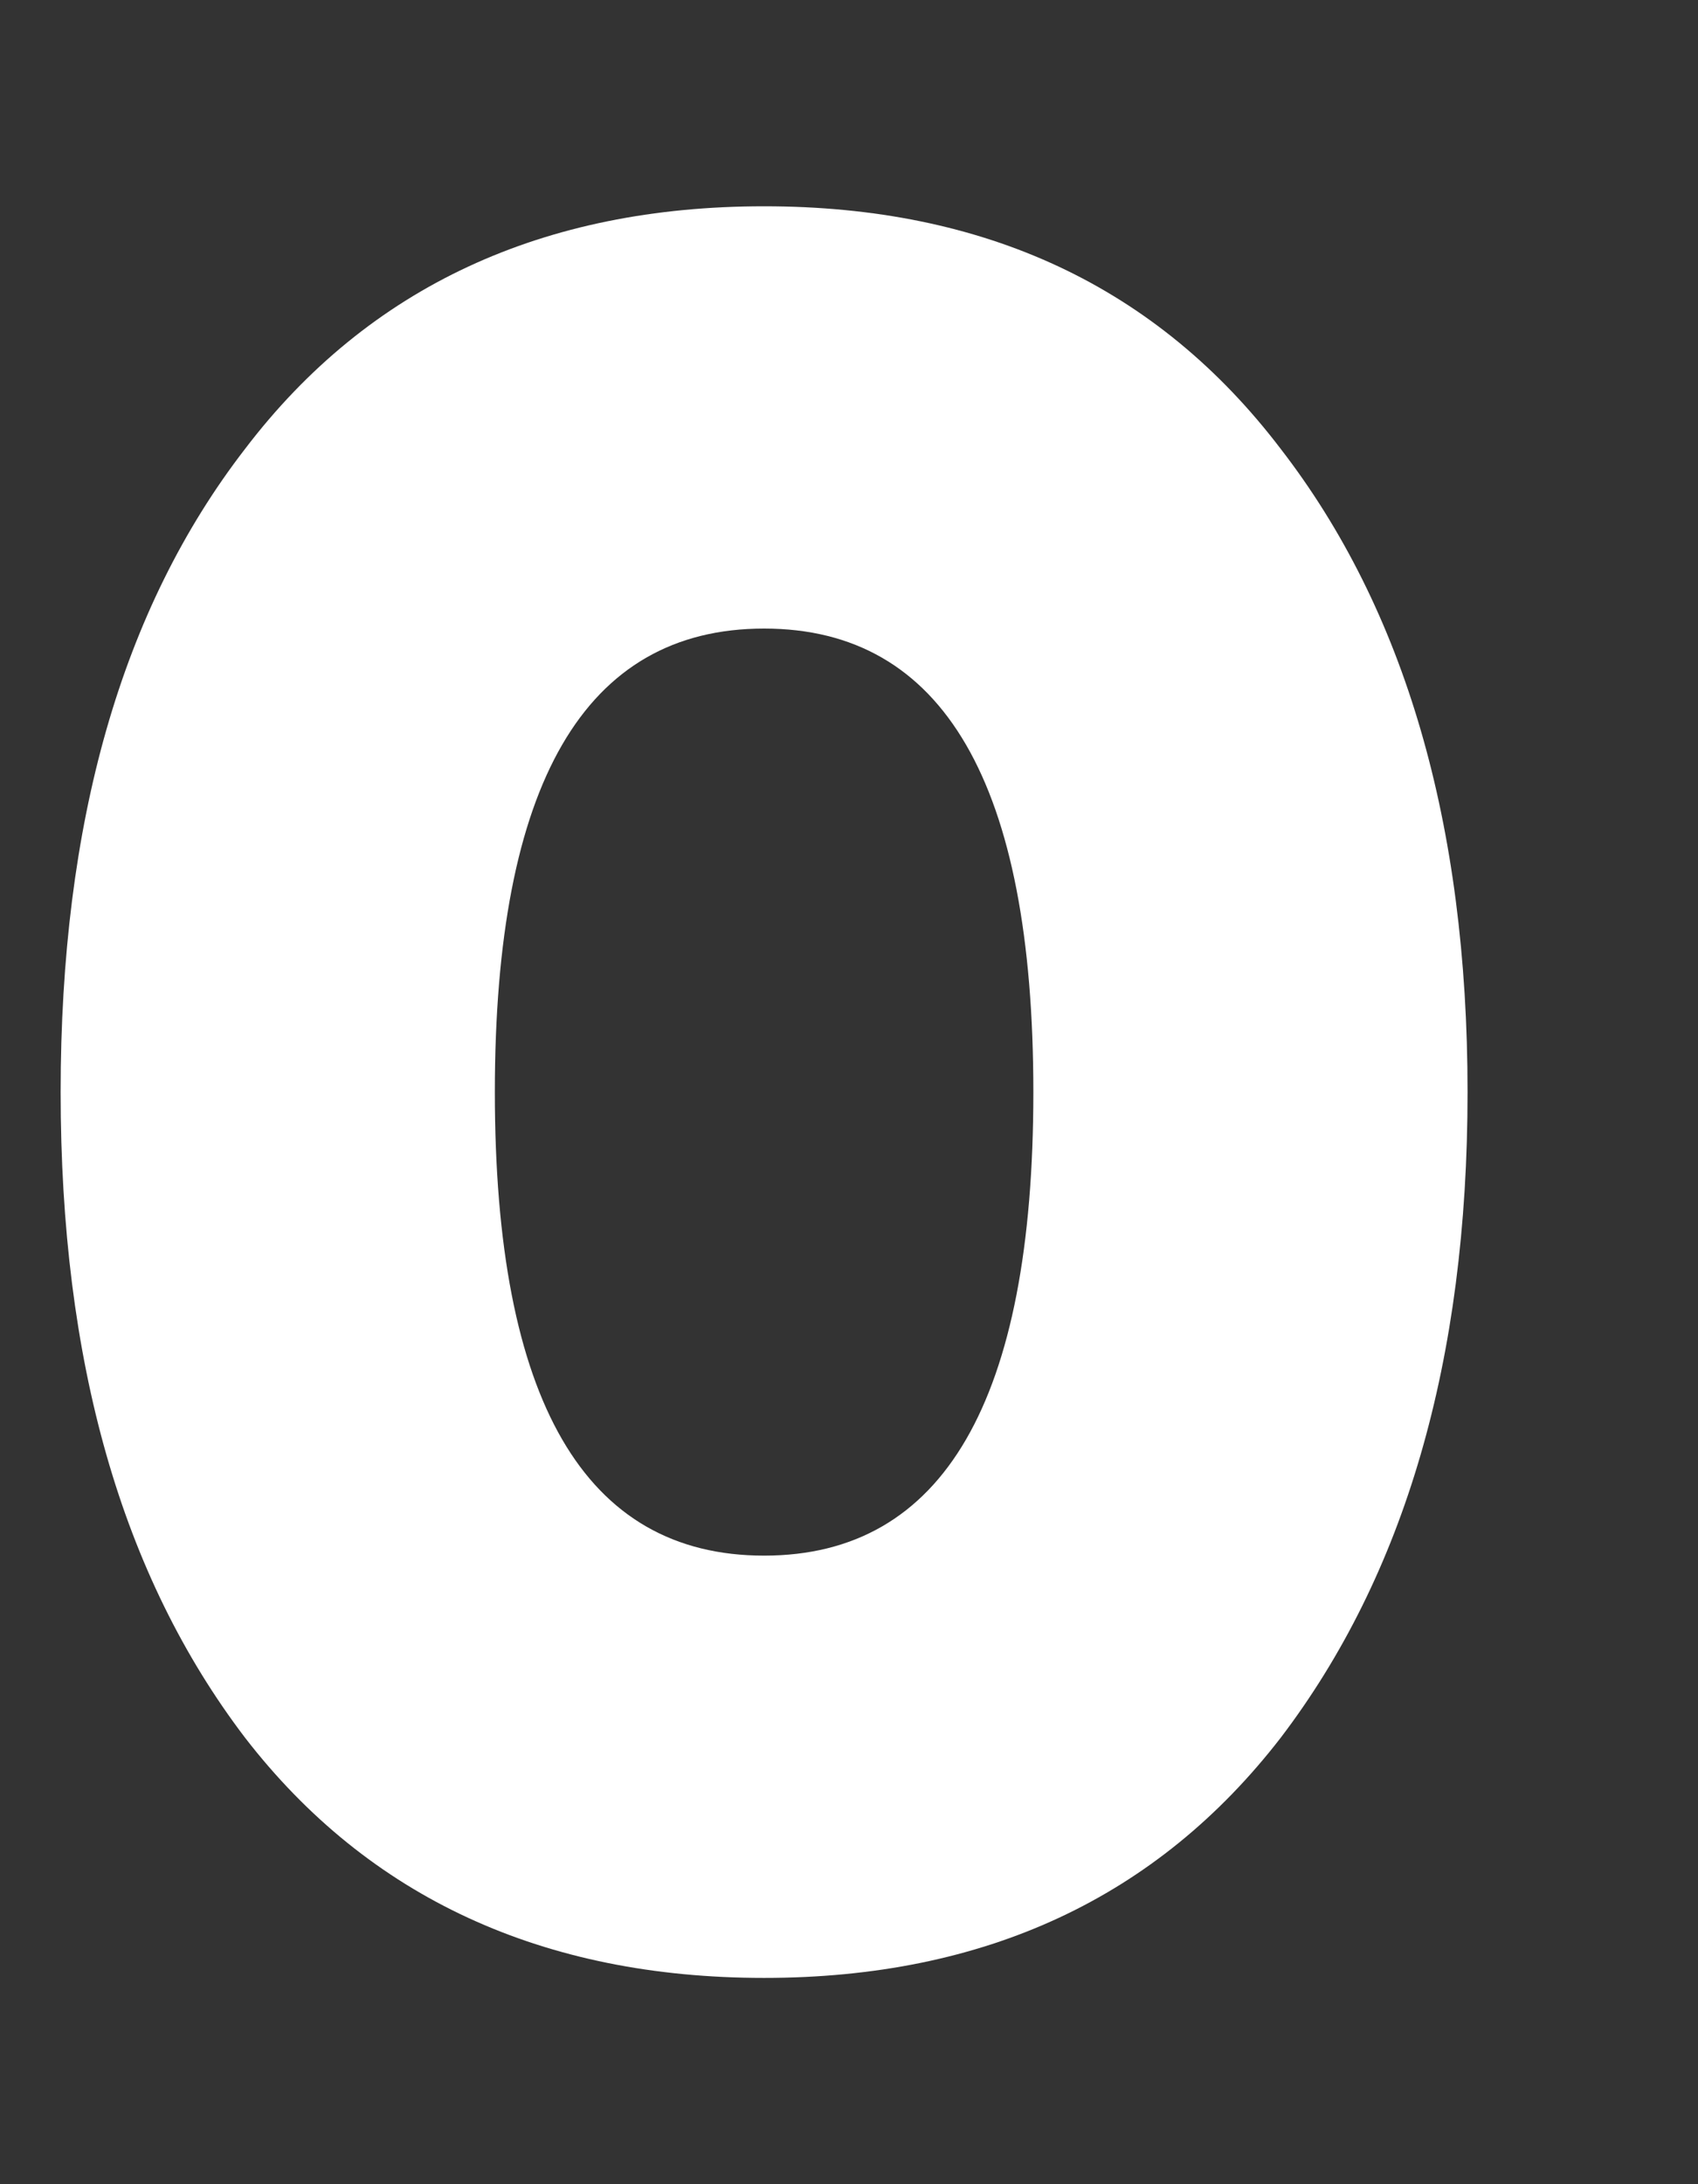 <svg width="7" height="9" viewBox="0 0 7 9" fill="none" xmlns="http://www.w3.org/2000/svg">
<rect x="0" y="0" width="7" height="9" fill="#333333" stroke="none"/>
<path d="M5.28 7.16C5.79 6.49 6.05 5.61 6.05 4.5C6.05 3.39 5.79 2.51 5.28 1.85C4.77 1.18 4.06 0.85 3.15 0.85C2.24 0.85 1.52 1.18 1.01 1.85C0.5 2.51 0.25 3.39 0.25 4.5C0.25 5.61 0.5 6.49 1.01 7.16C1.52 7.82 2.24 8.15 3.15 8.15C4.06 8.15 4.77 7.82 5.28 7.16ZM2.04 4.5C2.04 3.23 2.41 2.59 3.15 2.59C3.89 2.59 4.26 3.23 4.26 4.5C4.26 5.77 3.89 6.41 3.15 6.41C2.41 6.41 2.04 5.77 2.04 4.5Z" fill="white"/>
</svg>
